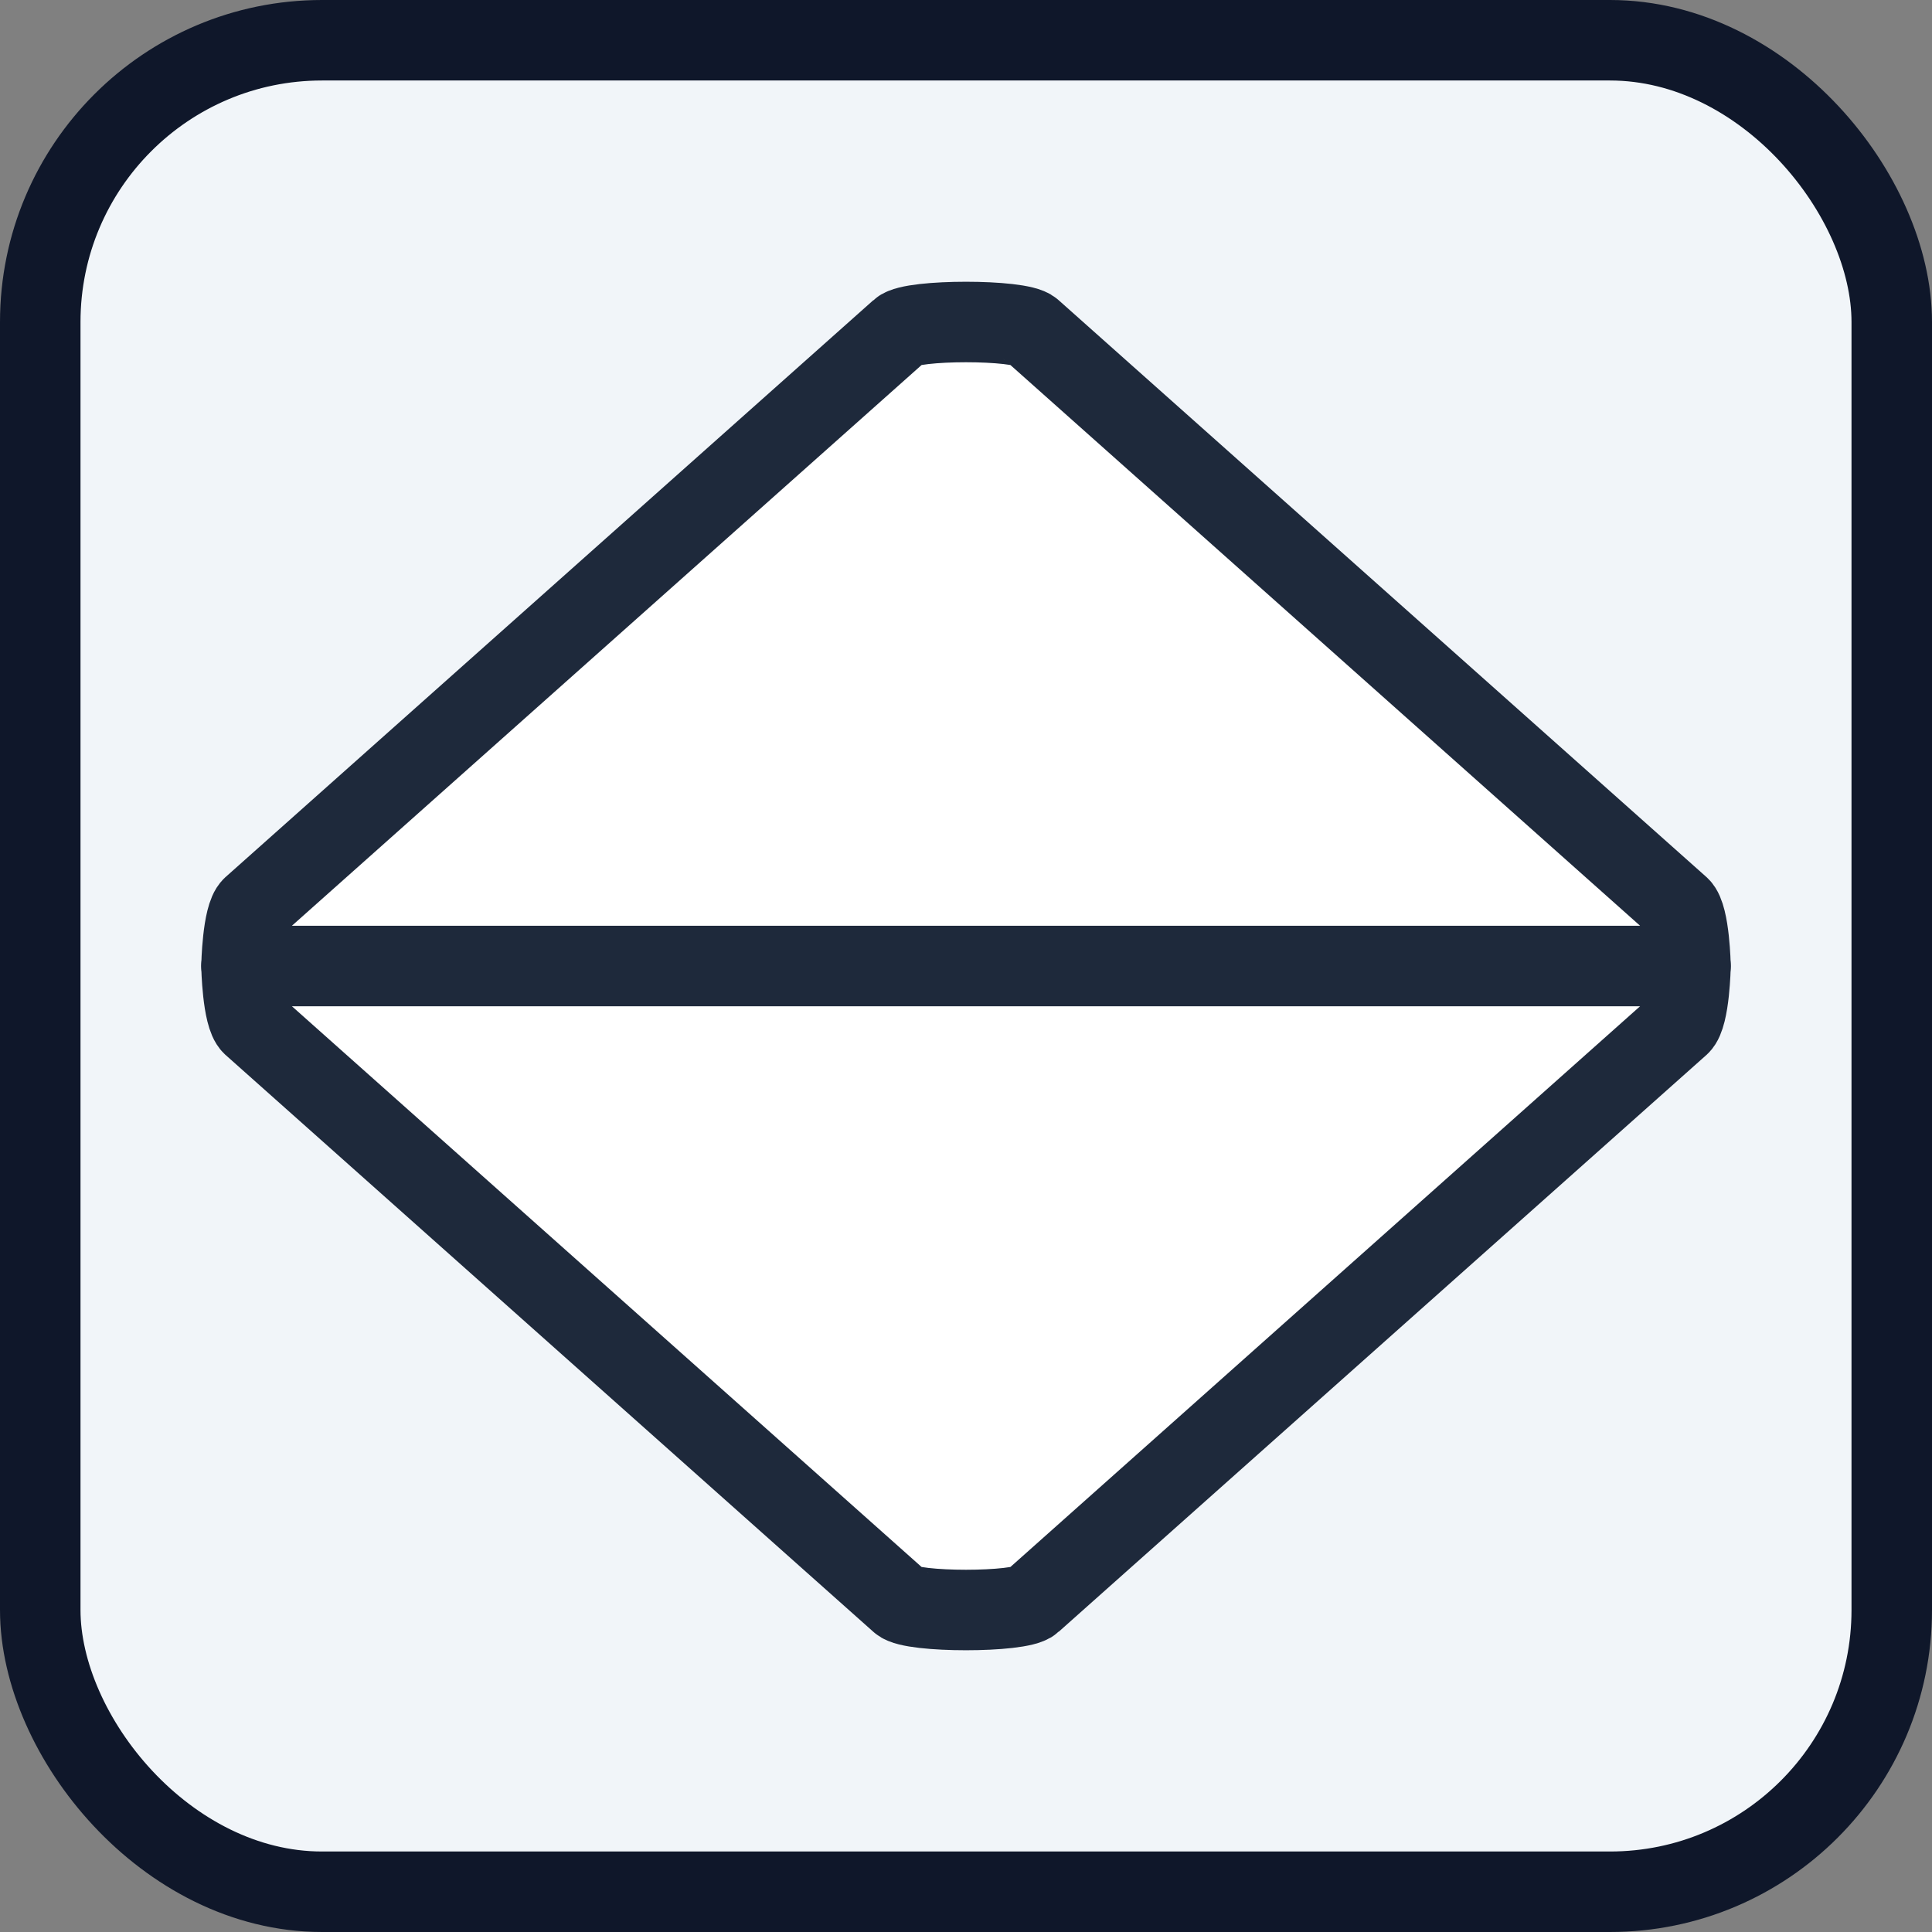 <svg width="24" height="24" viewBox="0 0 24 24" fill="none" xmlns="http://www.w3.org/2000/svg">
<rect x="0" y="0" width="24" height="24" fill="#808080" stroke="none"/>
<rect x="0.5" y="0.5" width="23" height="23" rx="3.5" fill="#F1F5F9" stroke="#0F172A"/>
<path fill-rule="evenodd" clip-rule="evenodd" d="M11.182 19.898C11.329 20.034 12.671 20.034 12.818 19.898L20.865 12.732C20.988 12.618 21 12 21 12L3 12C3 12 3.012 12.618 3.135 12.732L11.182 19.898Z" fill="white" stroke="#1E293B" stroke-linejoin="round"/>
<path fill-rule="evenodd" clip-rule="evenodd" d="M12.818 4.102C12.671 3.966 11.329 3.966 11.182 4.102L3.135 11.268C3.012 11.382 3 12 3 12L21 12C21 12 20.988 11.382 20.865 11.268L12.818 4.102Z" fill="white" stroke="#1E293B" stroke-linejoin="round"/>
</svg>
